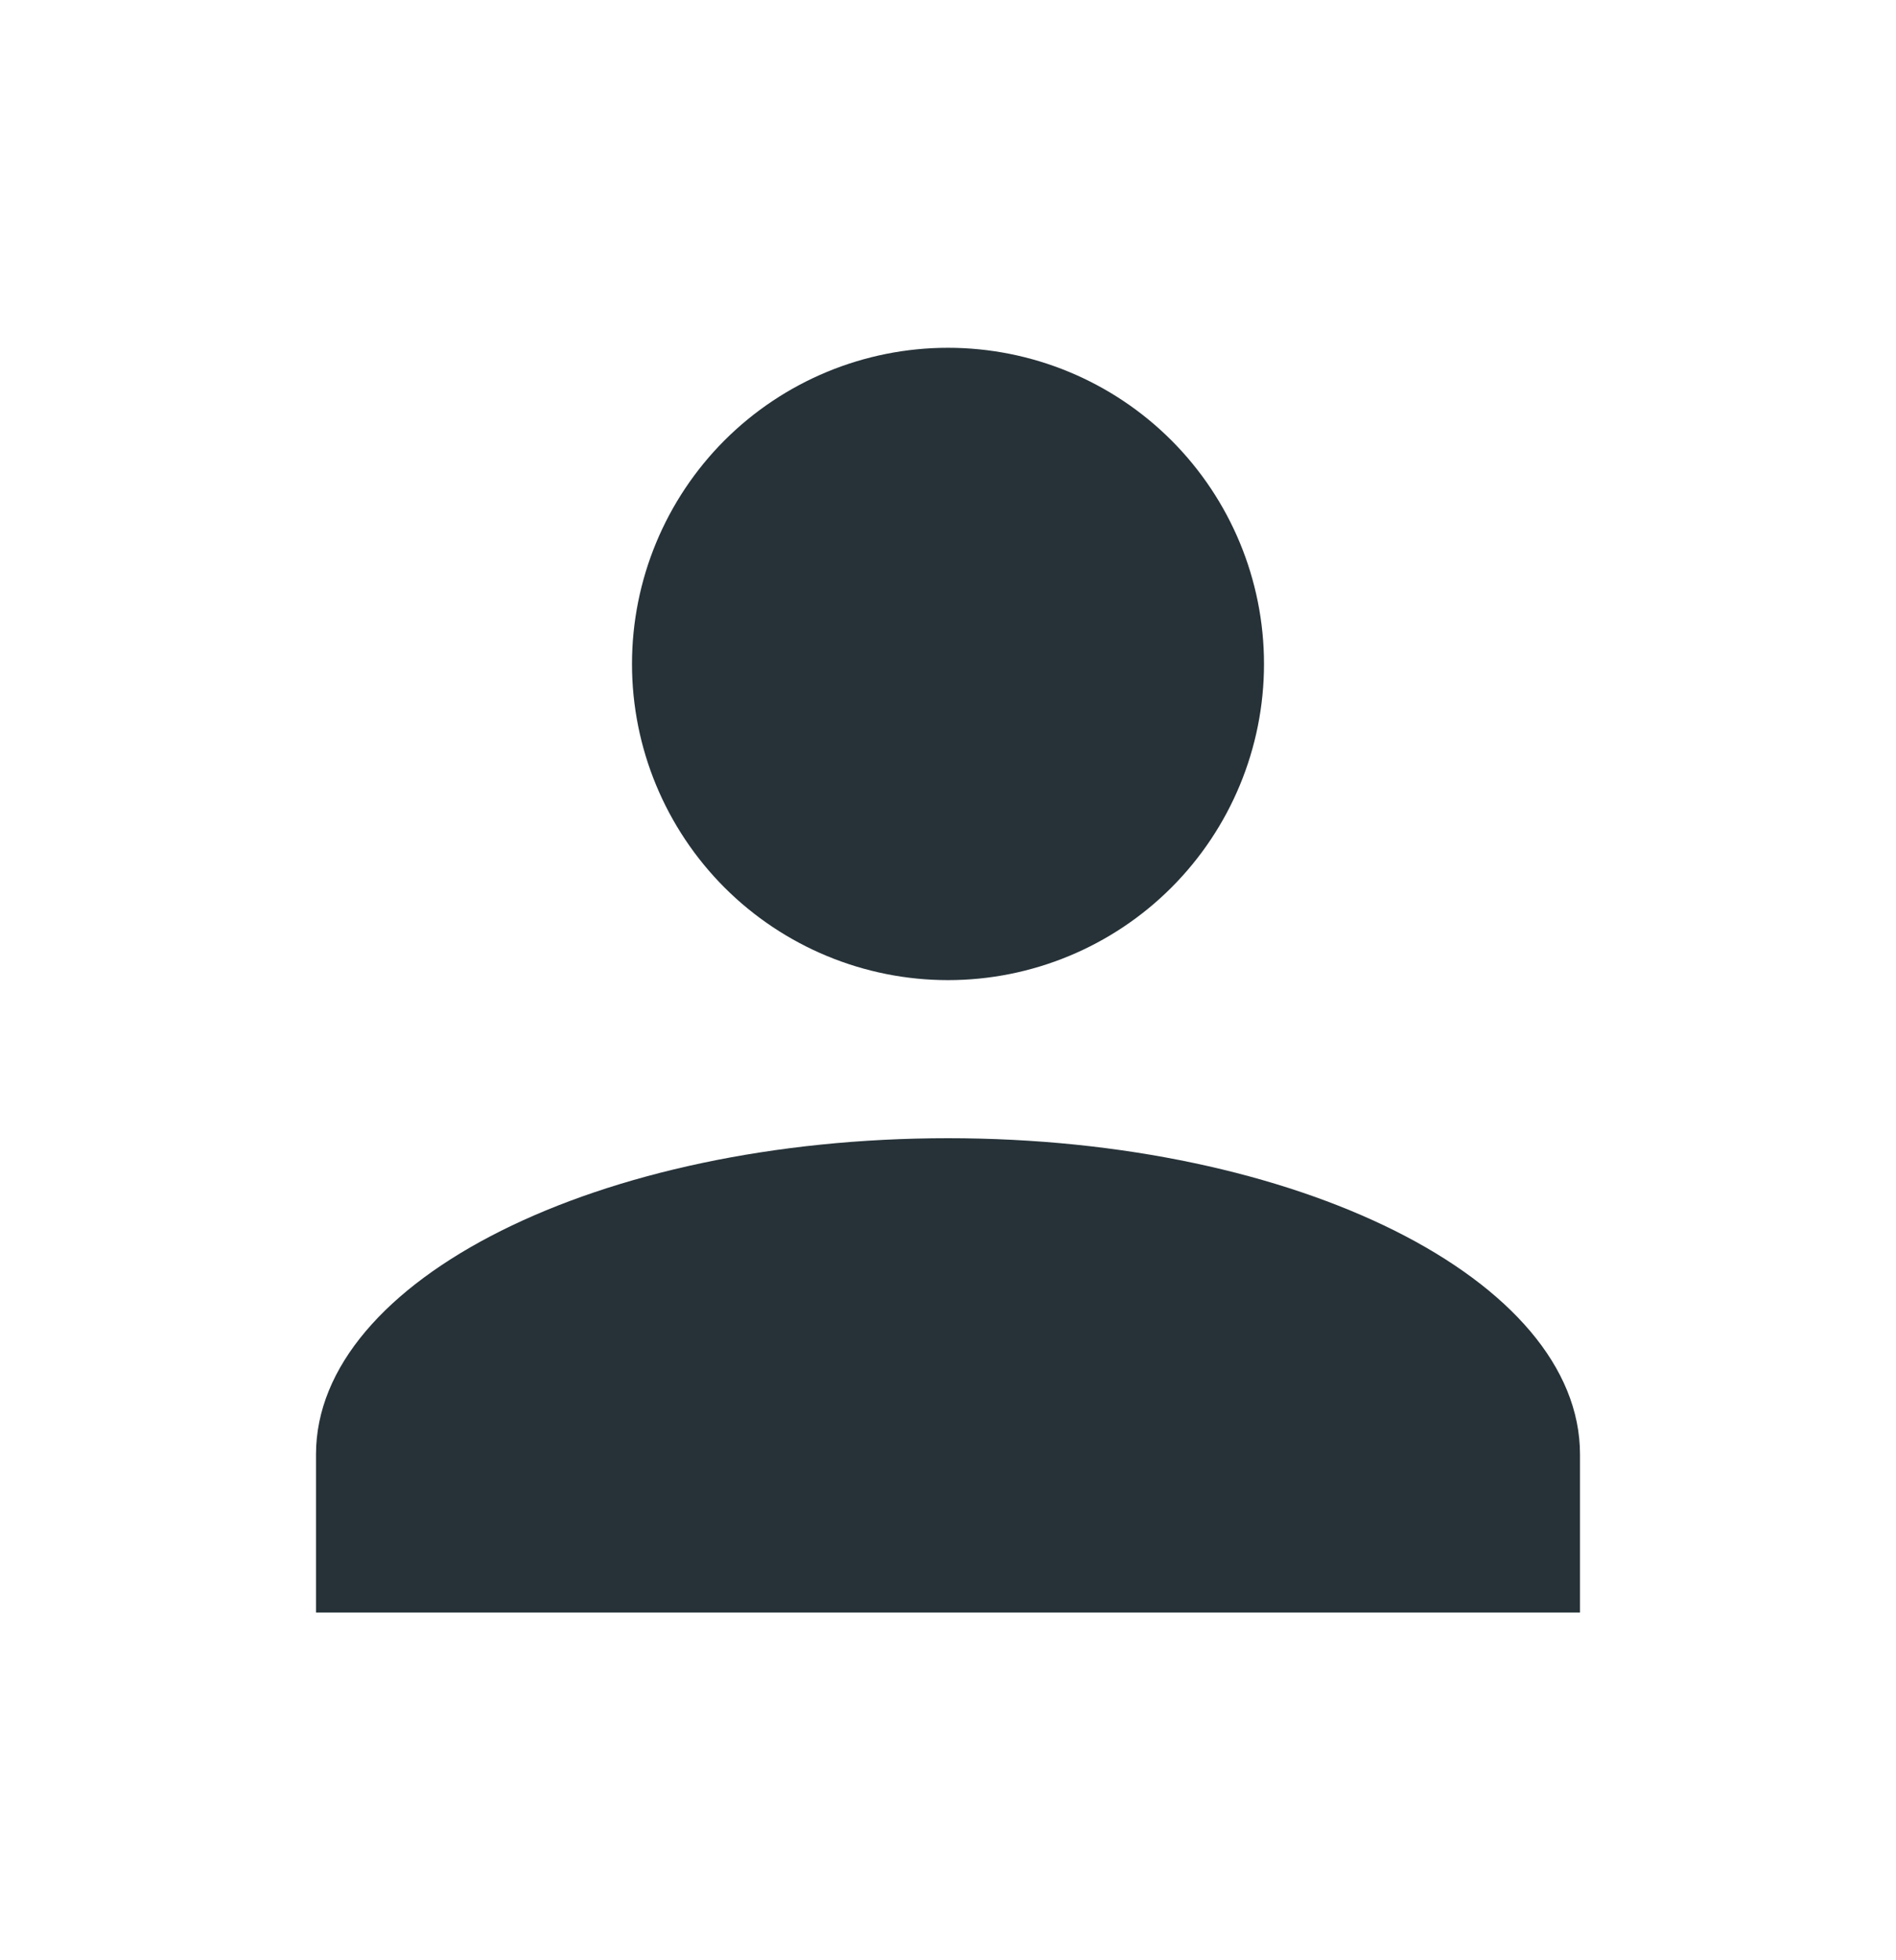 <svg width="30" height="31" viewBox="0 0 30 31" fill="none" xmlns="http://www.w3.org/2000/svg">
<g id="mdi:user">
<path id="Vector" d="M15 5.5C16.326 5.5 17.598 6.027 18.535 6.964C19.473 7.902 20 9.174 20 10.5C20 11.826 19.473 13.098 18.535 14.036C17.598 14.973 16.326 15.5 15 15.5C13.674 15.5 12.402 14.973 11.464 14.036C10.527 13.098 10 11.826 10 10.5C10 9.174 10.527 7.902 11.464 6.964C12.402 6.027 13.674 5.5 15 5.5ZM15 18C20.525 18 25 20.238 25 23V25.5H5V23C5 20.238 9.475 18 15 18Z" fill="#263238"/>
</g>
</svg>
